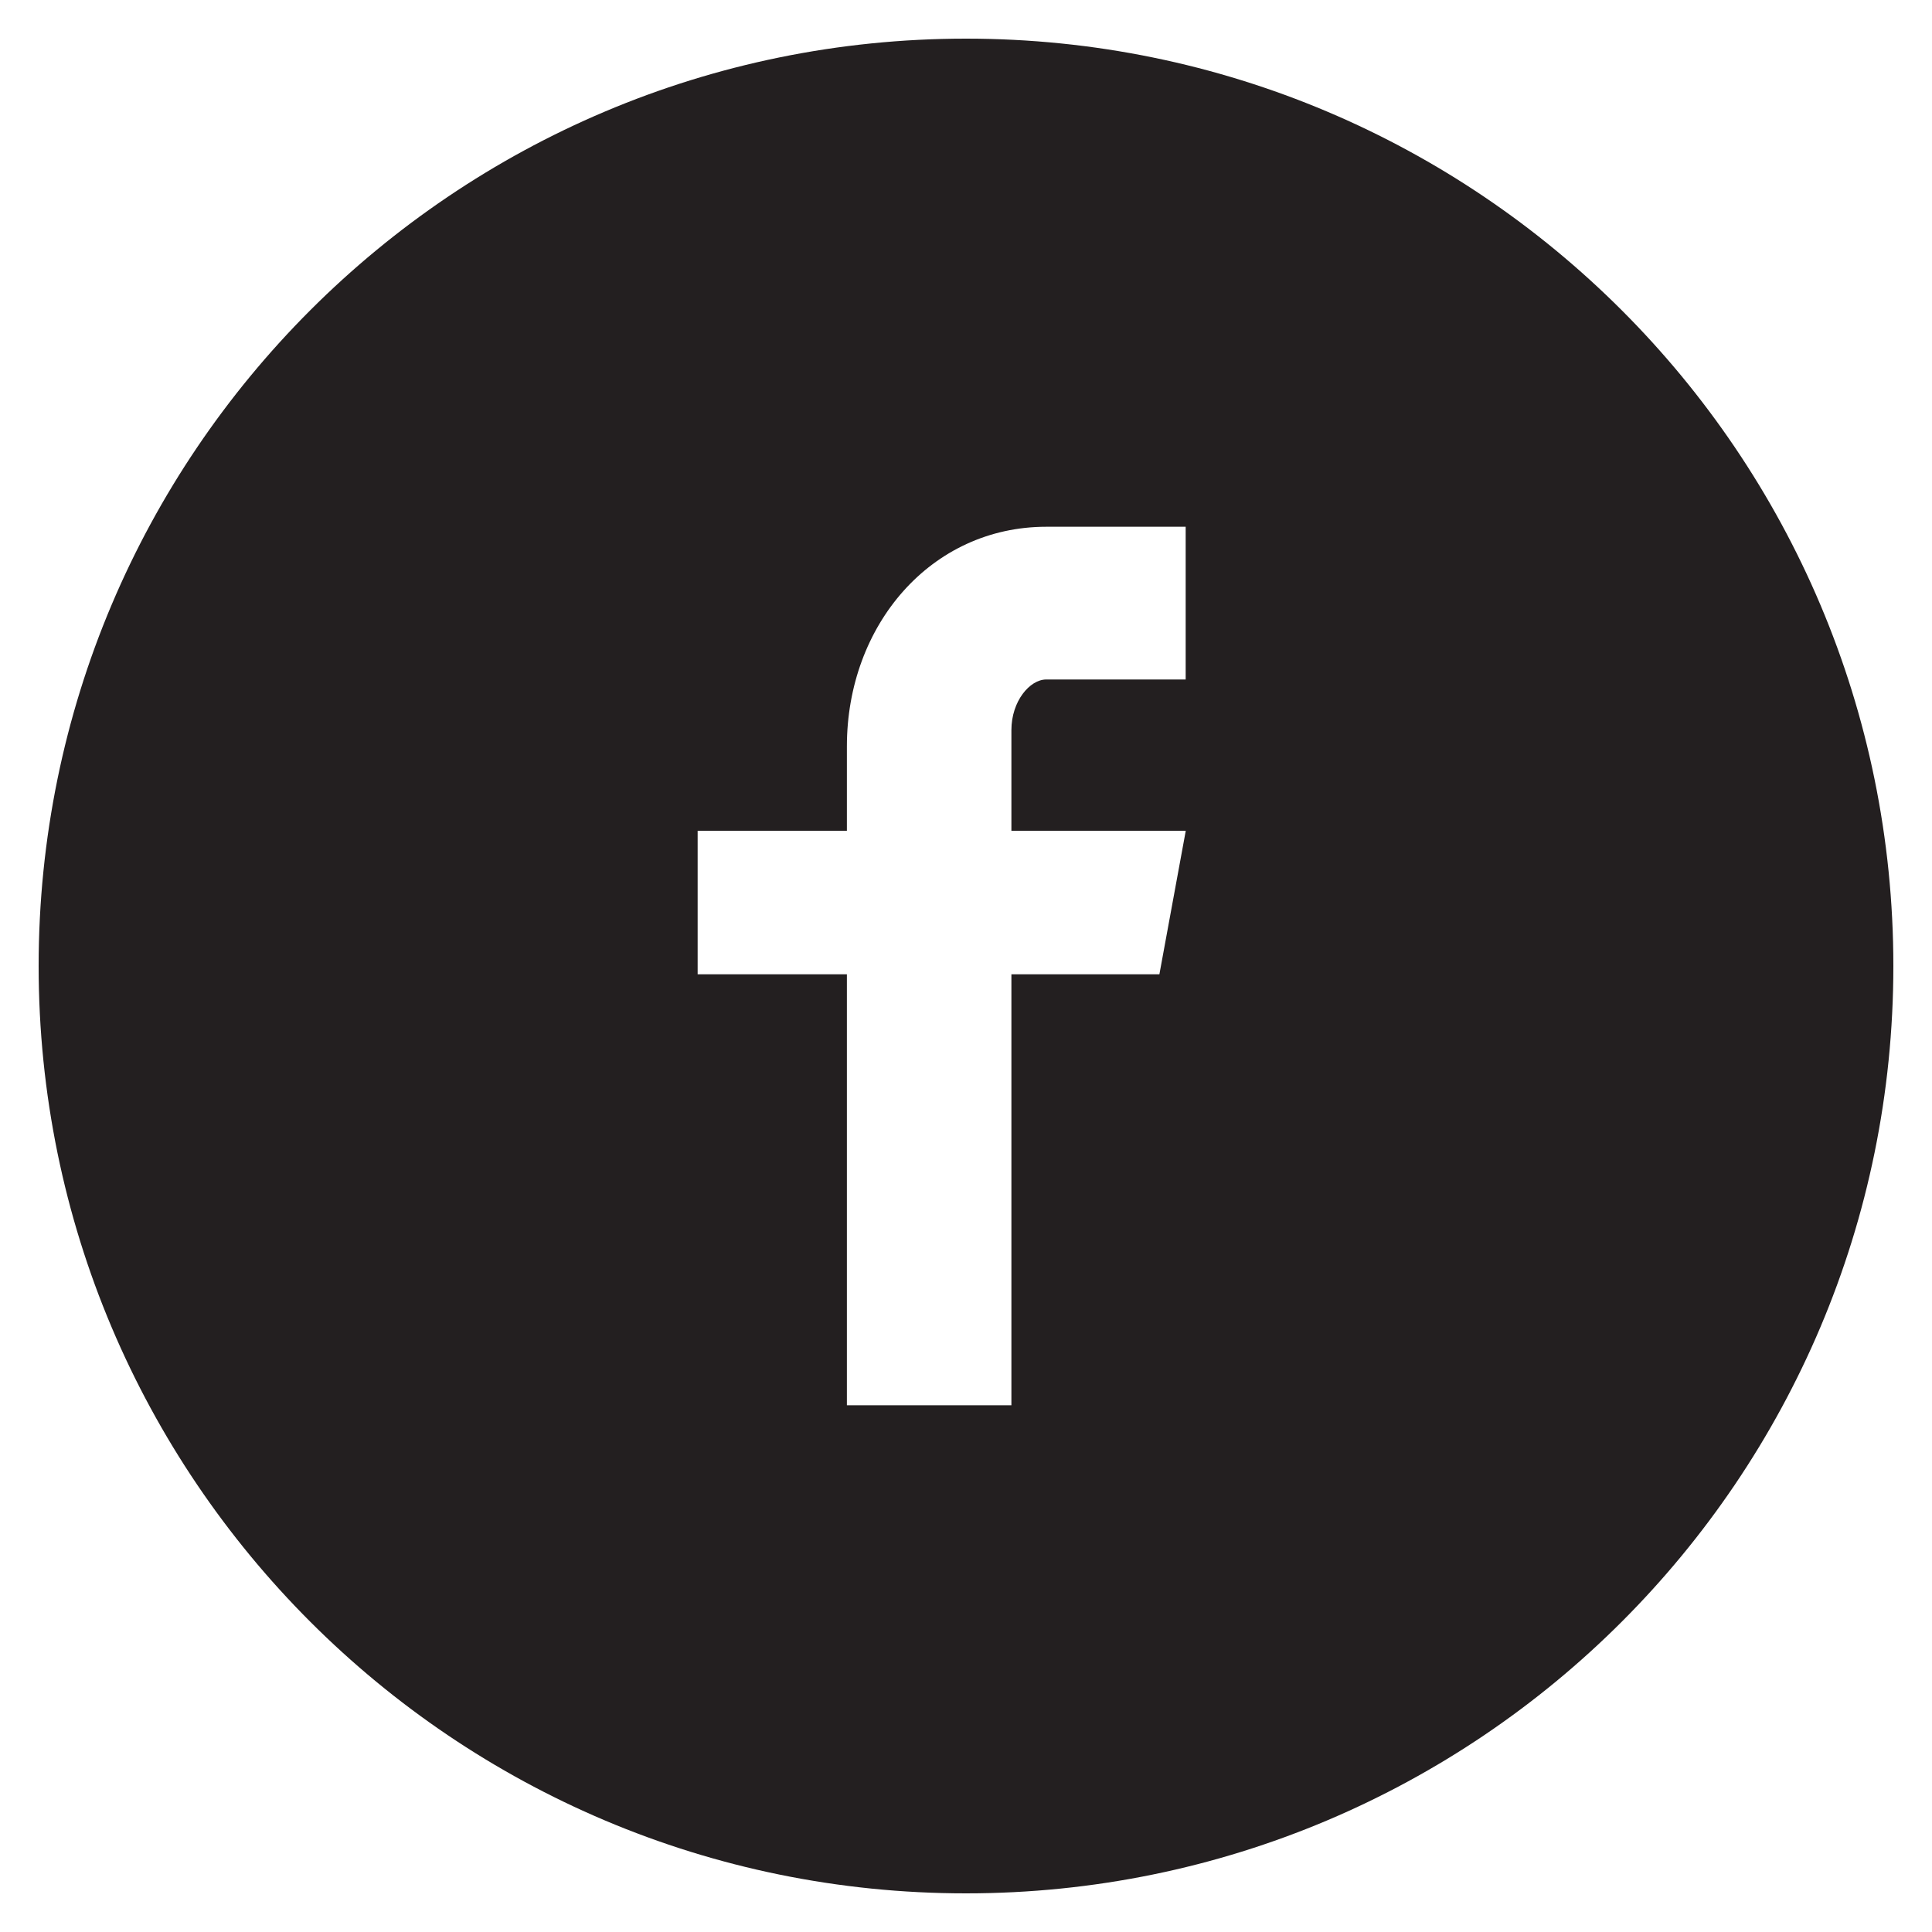 <svg width="40" height="40" viewBox="0 0 40 40" fill="none" xmlns="http://www.w3.org/2000/svg">
<path d="M20 0.8C9.396 0.8 0.8 9.396 0.8 20C0.8 30.604 9.396 39.2 20 39.2C30.604 39.2 39.2 30.604 39.2 20C39.2 9.396 30.604 0.8 20 0.8ZM24.548 14.068H21.662C21.32 14.068 20.94 14.518 20.94 15.116V17.2H24.55L24.004 20.172H20.94V29.094H17.534V20.172H14.444V17.2H17.534V15.452C17.534 12.944 19.274 10.906 21.662 10.906H24.548V14.068Z" fill="#231f20"/>
</svg>
